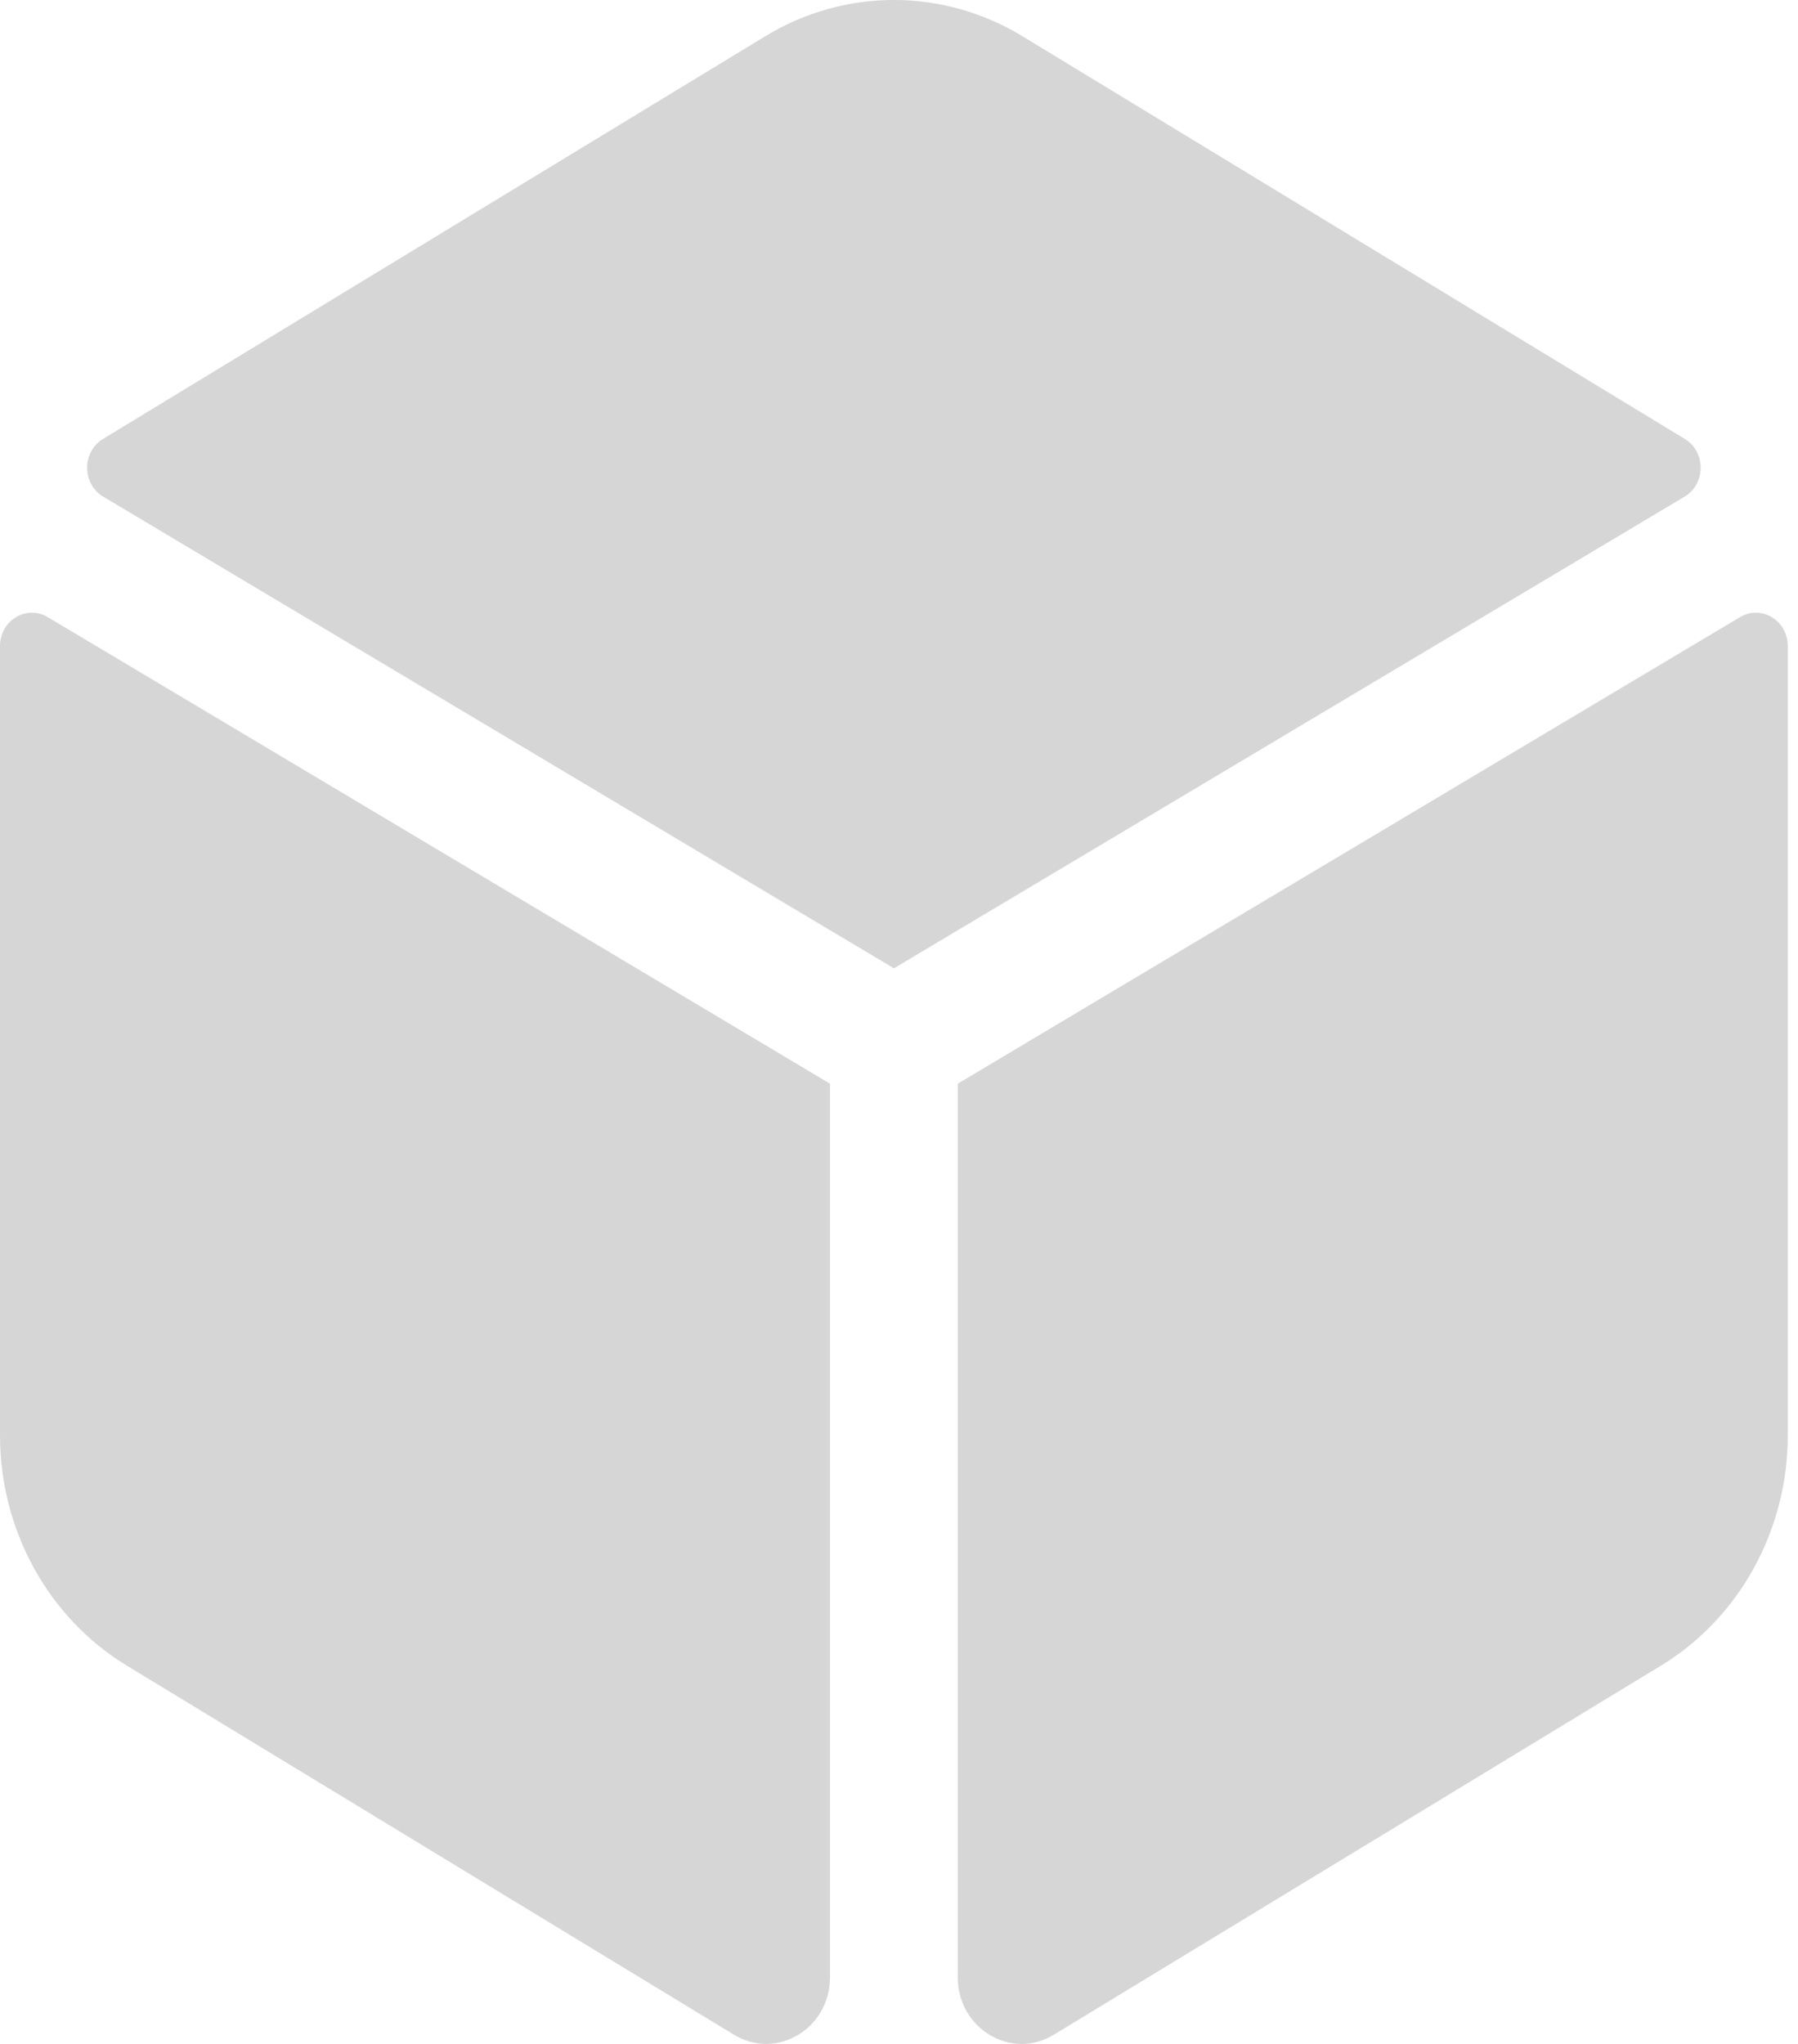 <svg width="22" height="25" viewBox="0 0 22 25" fill="none" xmlns="http://www.w3.org/2000/svg">
<path d="M20.615 5.369L12.51 0.443C11.538 -0.148 10.336 -0.148 9.364 0.443L1.26 5.369C1 5.527 1.002 5.919 1.263 6.075L10.938 11.844L20.612 6.075C20.873 5.919 20.875 5.527 20.615 5.369ZM21.291 7.548L11.719 13.255V24.184C11.719 24.813 12.373 25.205 12.893 24.888L20.323 20.373C21.284 19.789 21.875 18.716 21.875 17.555V7.902C21.875 7.589 21.551 7.393 21.291 7.548ZM0 7.902V17.555C0 18.716 0.591 19.789 1.552 20.373L8.982 24.888C9.503 25.204 10.156 24.813 10.156 24.183V13.255L0.584 7.548C0.324 7.393 0 7.589 0 7.902Z" fill="#767676" fill-opacity="0.3"/>
</svg>
